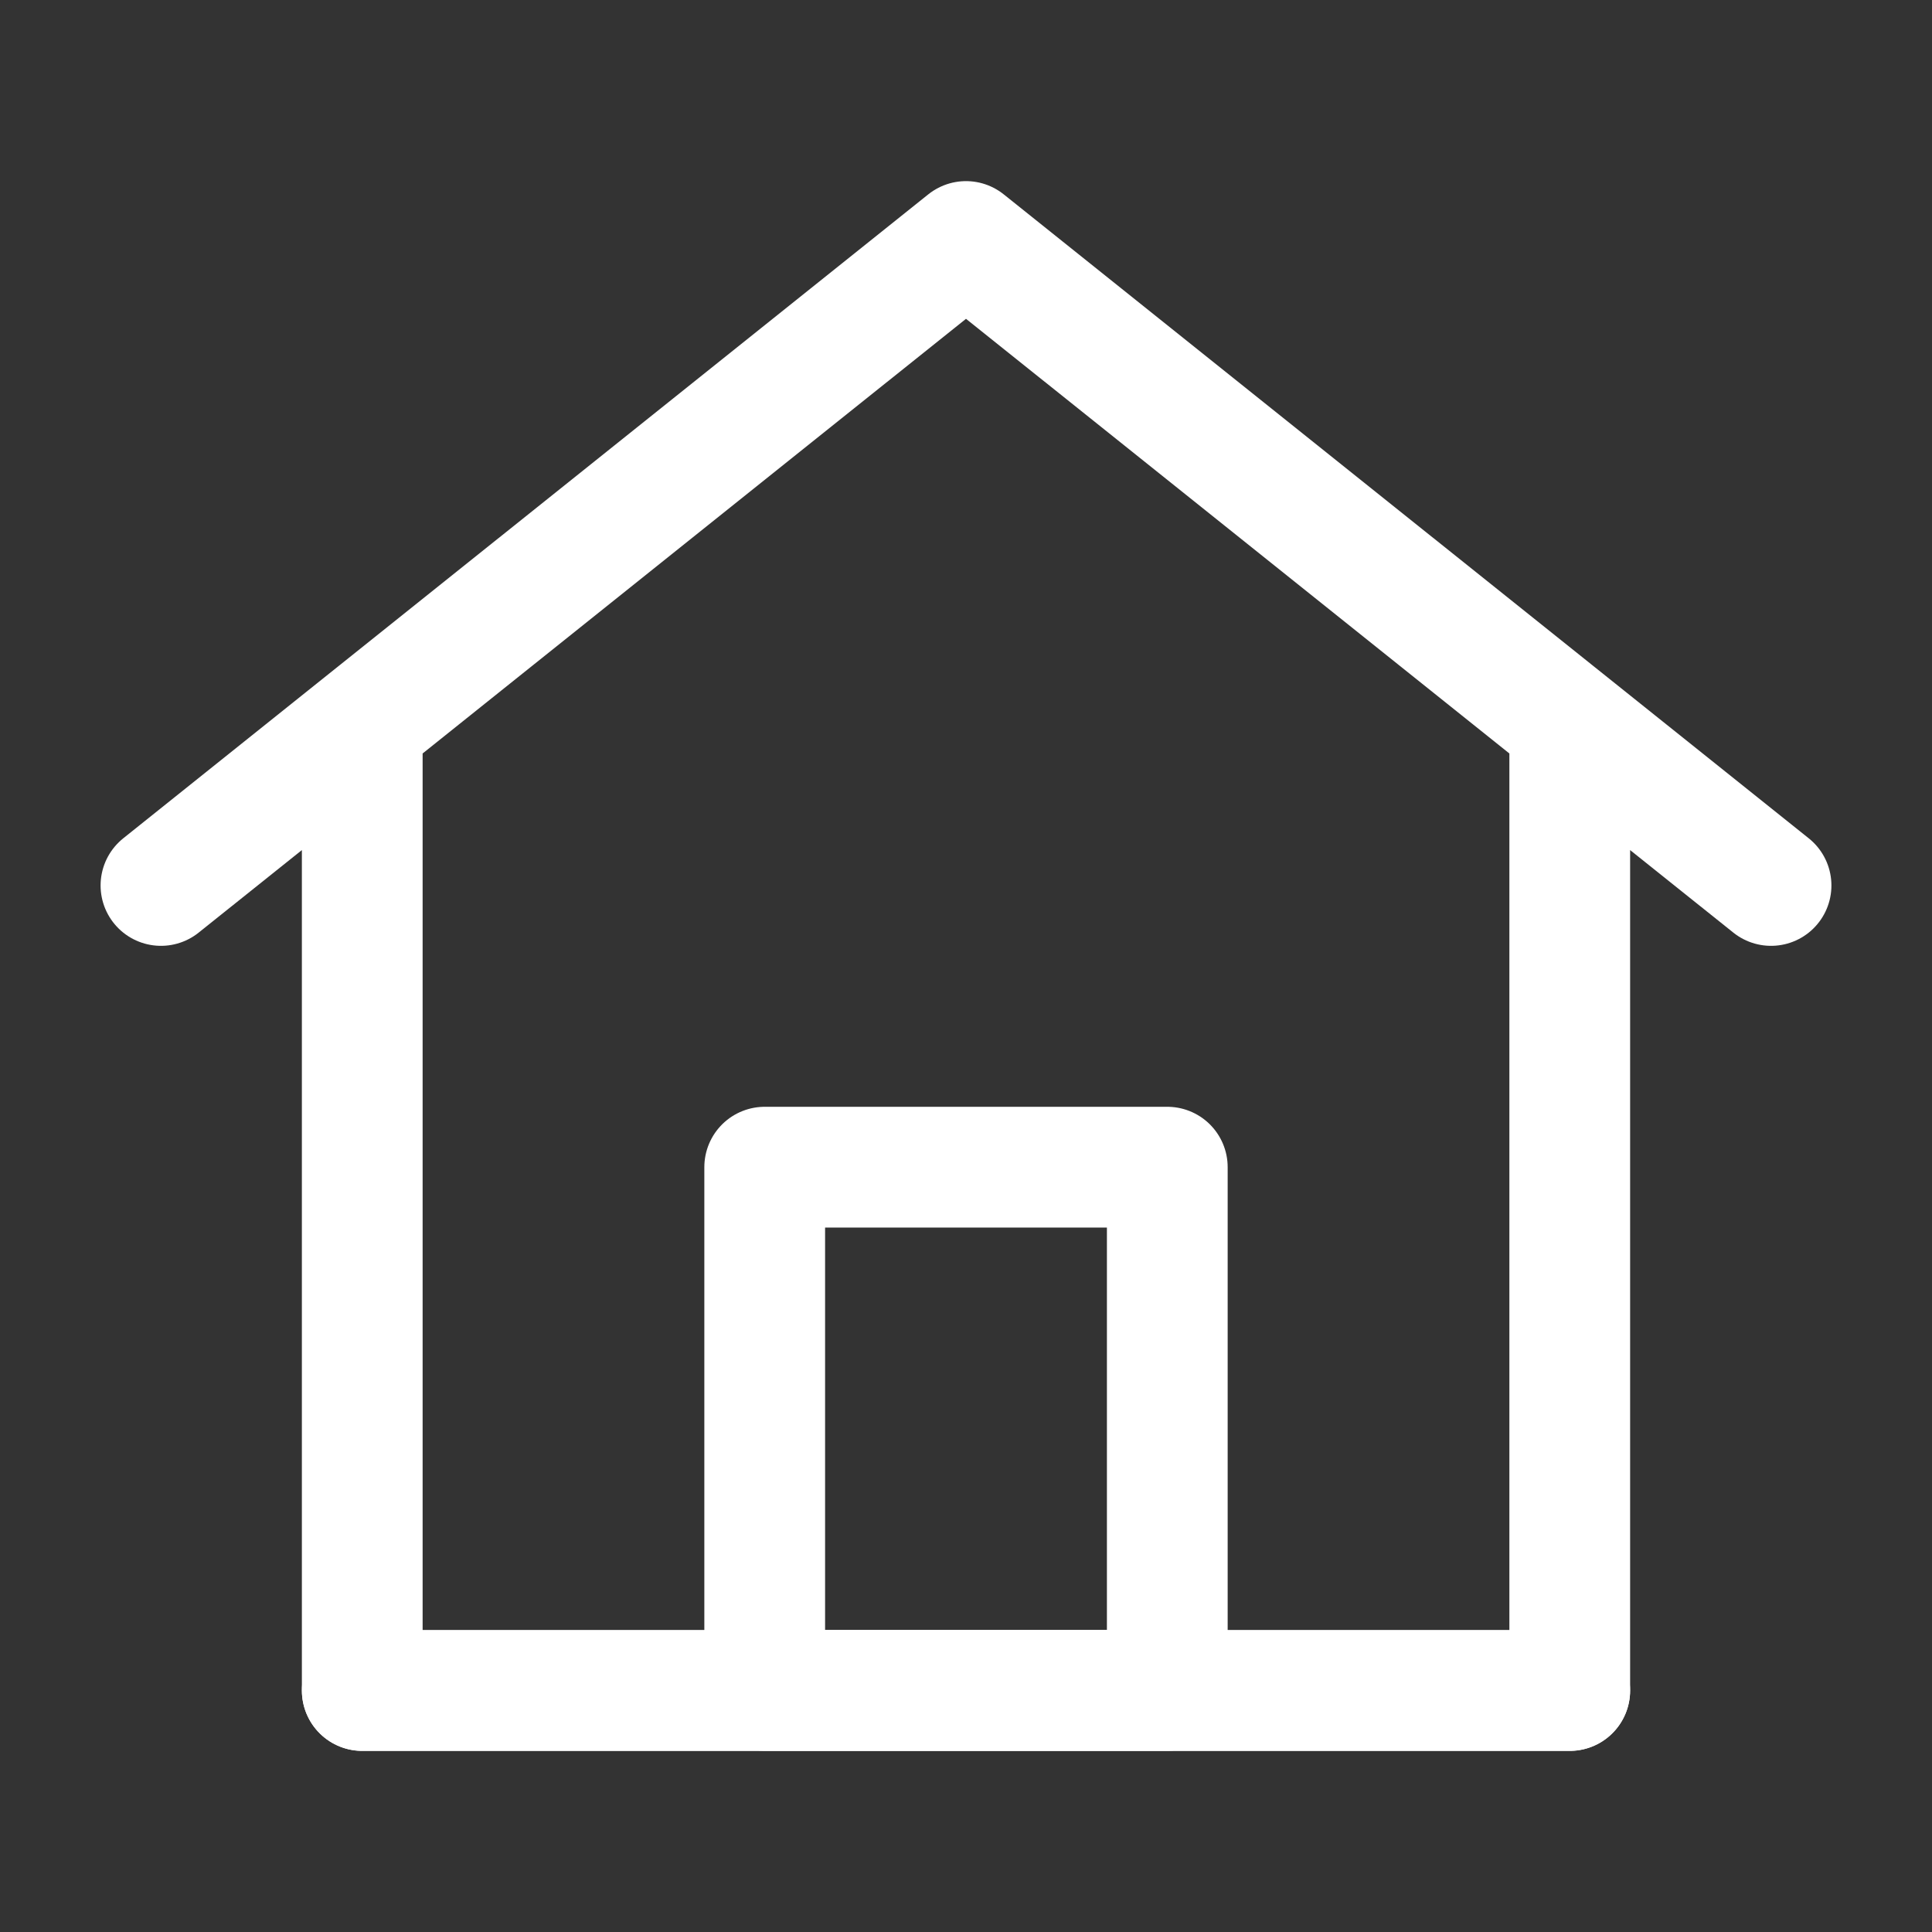 <svg width="16" height="16" viewBox="0 0 16 16" fill="none" xmlns="http://www.w3.org/2000/svg">
<rect x="0" y="0" width="16" height="16" fill="#333333" stroke="none"/>
<g id="&#231;&#155;&#145;&#230;&#181;&#139;&#230;&#128;&#187;&#232;&#167;&#136;">
<path id="Vector" d="M3 14V6L1.333 7.333L8 2L14.667 7.333L13 6V14H3Z" stroke="white" stroke-linecap="round" stroke-linejoin="round"/>
<path id="Vector_2" d="M6.333 9.666V13.999H9.667V9.666H6.333Z" stroke="white" stroke-linejoin="round"/>
<path id="Vector_3" d="M3 14H13" stroke="white" stroke-linecap="round"/>
</g>
</svg>
